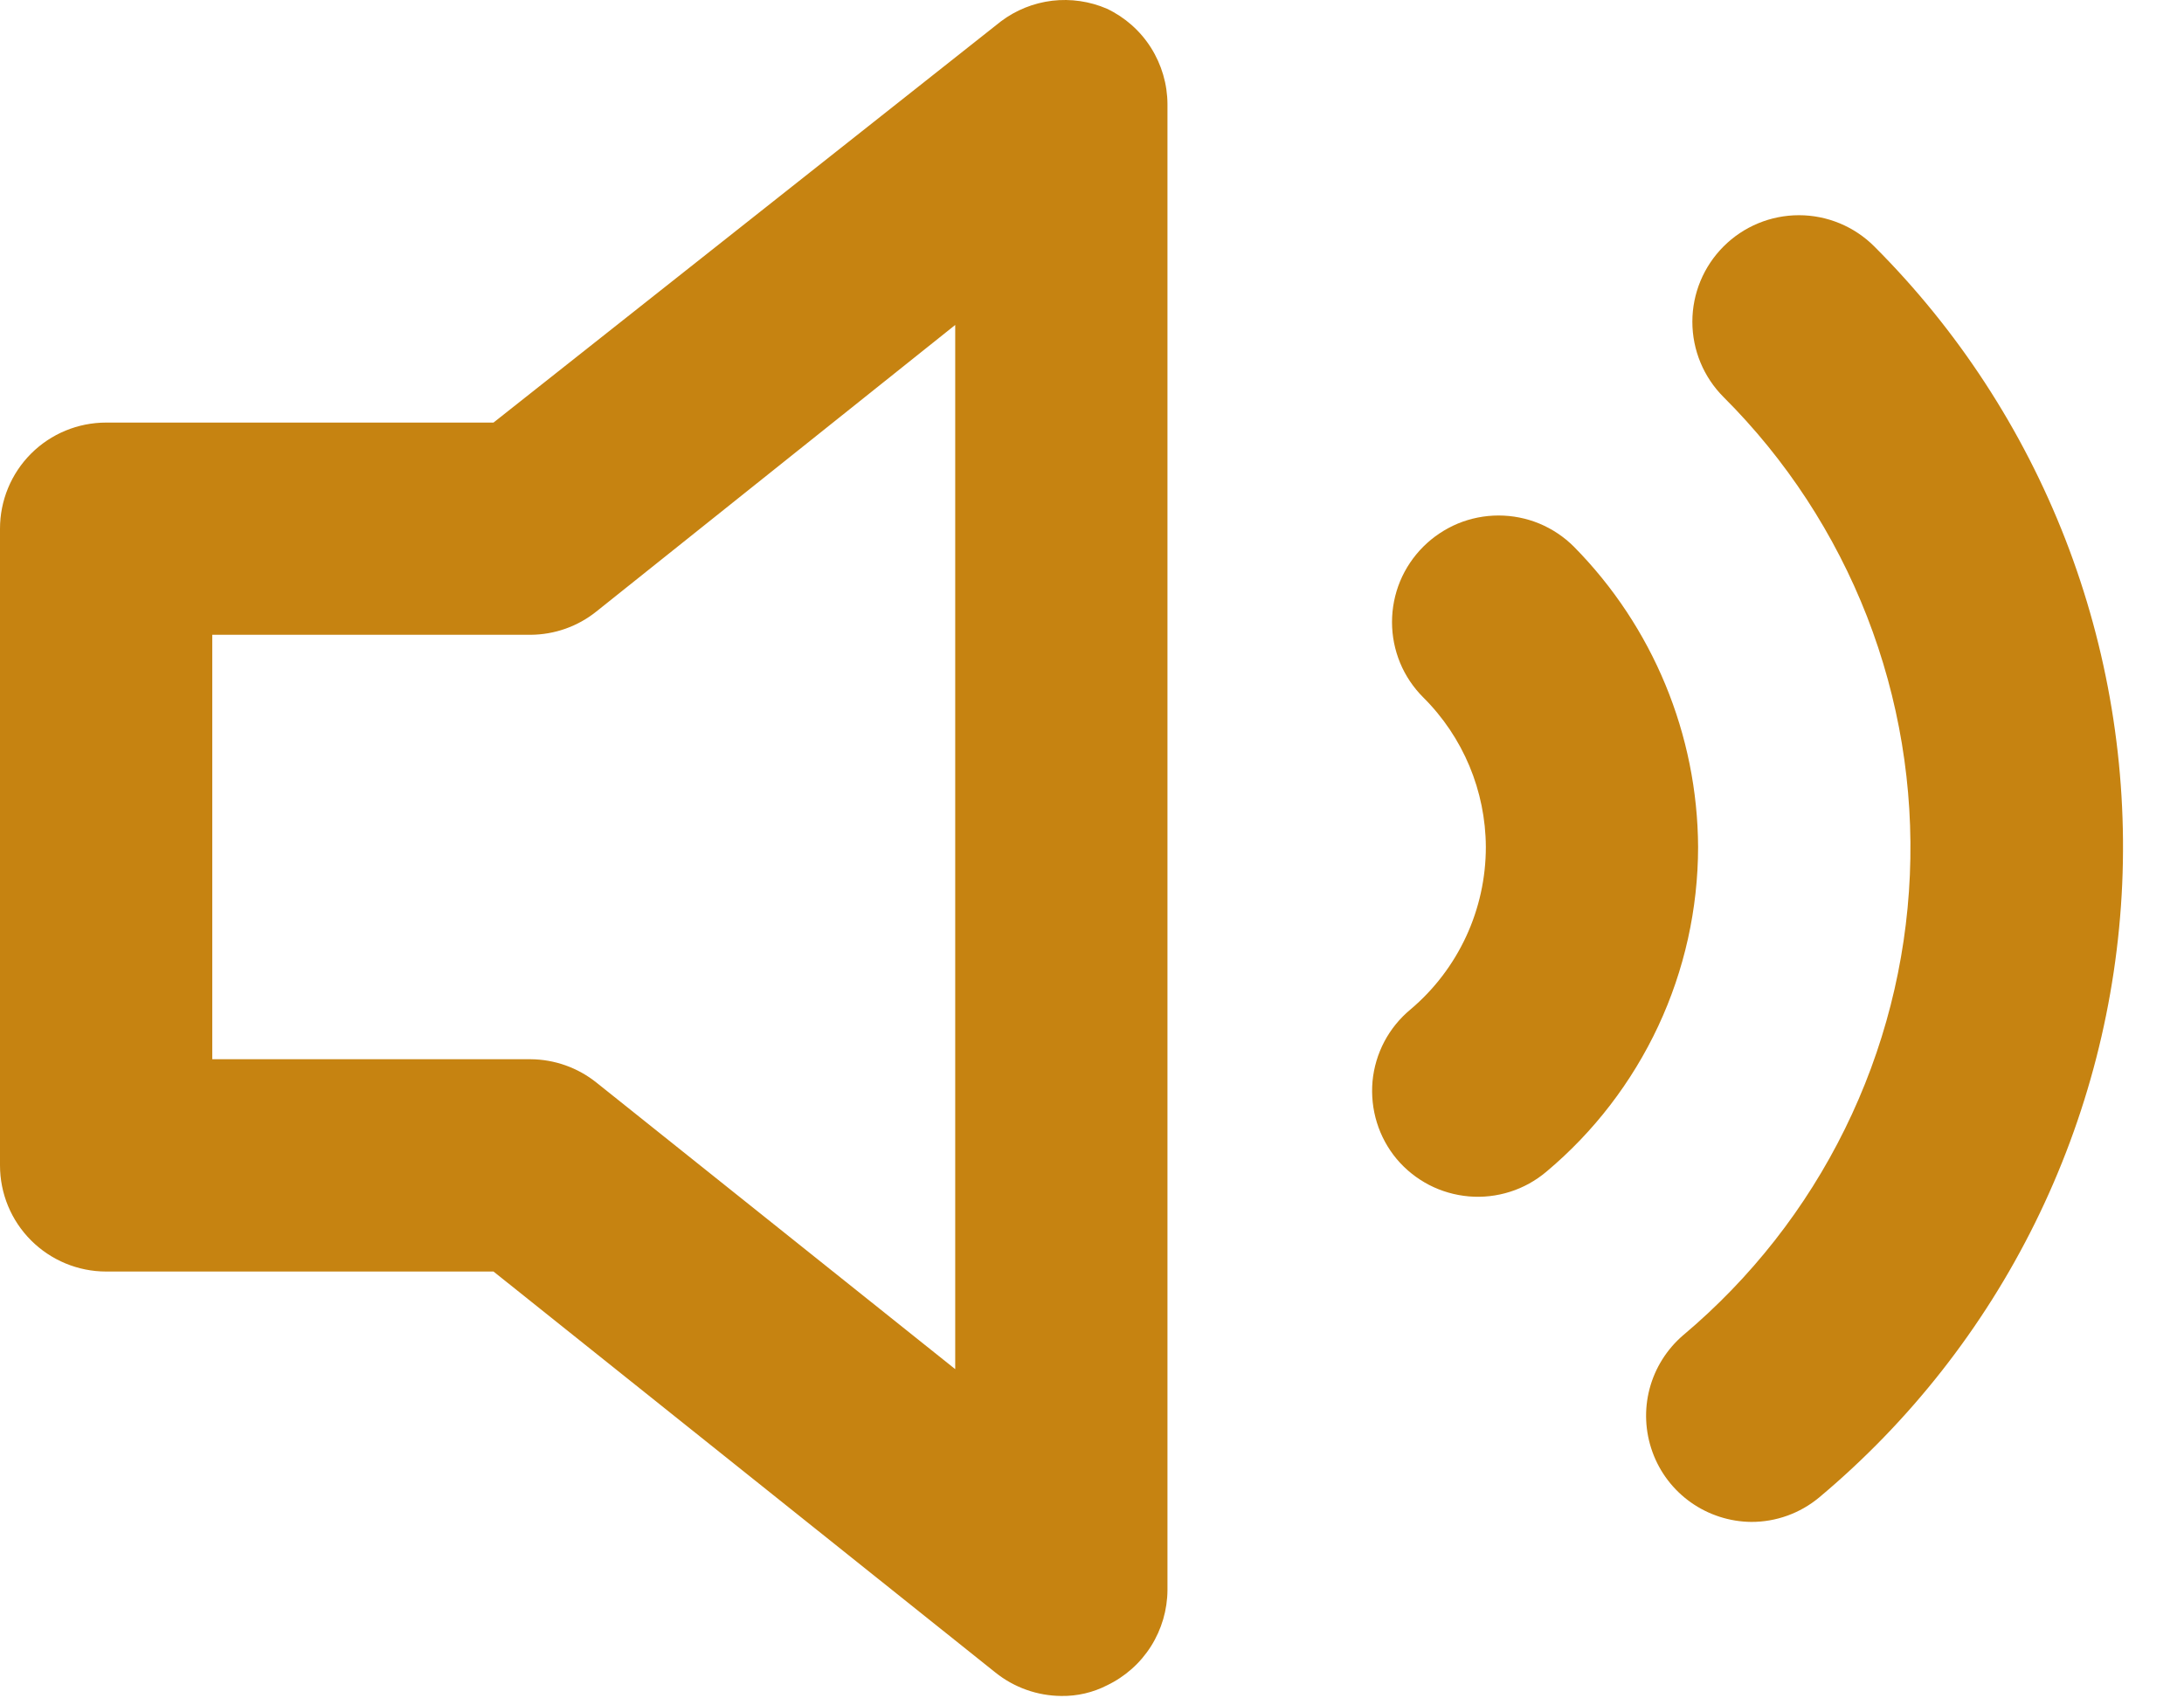 <svg width="27" height="21" viewBox="0 0 27 21" fill="none" xmlns="http://www.w3.org/2000/svg">
<path d="M13.685 0.108C13.472 0.016 13.238 -0.018 13.008 0.009C12.777 0.037 12.558 0.125 12.373 0.265L6.101 5.225H1.312C0.964 5.225 0.63 5.363 0.384 5.609C0.138 5.855 0 6.189 0 6.537V14.409C0 14.758 0.138 15.091 0.384 15.337C0.63 15.583 0.964 15.722 1.312 15.722H6.101L12.307 20.681C12.538 20.866 12.825 20.968 13.121 20.97C13.317 20.973 13.511 20.928 13.685 20.839C13.908 20.732 14.097 20.565 14.229 20.356C14.361 20.147 14.432 19.905 14.433 19.658V1.289C14.432 1.041 14.361 0.799 14.229 0.59C14.097 0.381 13.908 0.214 13.685 0.108V0.108ZM11.809 16.929L7.374 13.386C7.143 13.201 6.856 13.099 6.56 13.097H2.624V7.849H6.56C6.856 7.847 7.143 7.746 7.374 7.56L11.809 4.018V16.929ZM23.171 3.047C22.924 2.8 22.589 2.661 22.24 2.661C21.89 2.661 21.555 2.8 21.308 3.047C21.061 3.294 20.922 3.629 20.922 3.978C20.922 4.328 21.061 4.663 21.308 4.91C22.081 5.681 22.684 6.605 23.081 7.622C23.477 8.64 23.658 9.728 23.611 10.819C23.564 11.91 23.291 12.979 22.808 13.959C22.326 14.938 21.645 15.806 20.809 16.509C20.607 16.682 20.461 16.914 20.393 17.172C20.325 17.43 20.338 17.703 20.429 17.954C20.52 18.206 20.686 18.423 20.904 18.577C21.122 18.731 21.382 18.815 21.649 18.818C21.956 18.819 22.253 18.712 22.489 18.516C23.605 17.581 24.515 16.424 25.16 15.118C25.805 13.812 26.171 12.387 26.236 10.932C26.3 9.477 26.06 8.024 25.533 6.667C25.005 5.31 24.201 4.077 23.171 3.047V3.047ZM19.458 6.76C19.336 6.638 19.191 6.541 19.031 6.474C18.871 6.408 18.7 6.374 18.526 6.374C18.354 6.374 18.182 6.408 18.022 6.474C17.863 6.541 17.717 6.638 17.595 6.76C17.473 6.882 17.375 7.028 17.309 7.187C17.243 7.347 17.209 7.519 17.209 7.692C17.209 7.865 17.243 8.036 17.309 8.196C17.375 8.356 17.473 8.501 17.595 8.623C18.088 9.113 18.366 9.778 18.369 10.473C18.369 10.855 18.286 11.233 18.125 11.58C17.964 11.927 17.73 12.234 17.438 12.481C17.305 12.591 17.195 12.726 17.114 12.879C17.034 13.031 16.984 13.198 16.968 13.37C16.953 13.542 16.971 13.716 17.022 13.88C17.073 14.045 17.156 14.198 17.267 14.331C17.378 14.463 17.514 14.571 17.667 14.651C17.82 14.73 17.987 14.778 18.159 14.793C18.331 14.808 18.504 14.788 18.668 14.736C18.833 14.684 18.985 14.599 19.117 14.488C19.704 13.996 20.175 13.382 20.5 12.688C20.824 11.995 20.992 11.239 20.993 10.473C20.986 9.083 20.435 7.75 19.458 6.76V6.76Z" fill="#C68311"/>
</svg>

